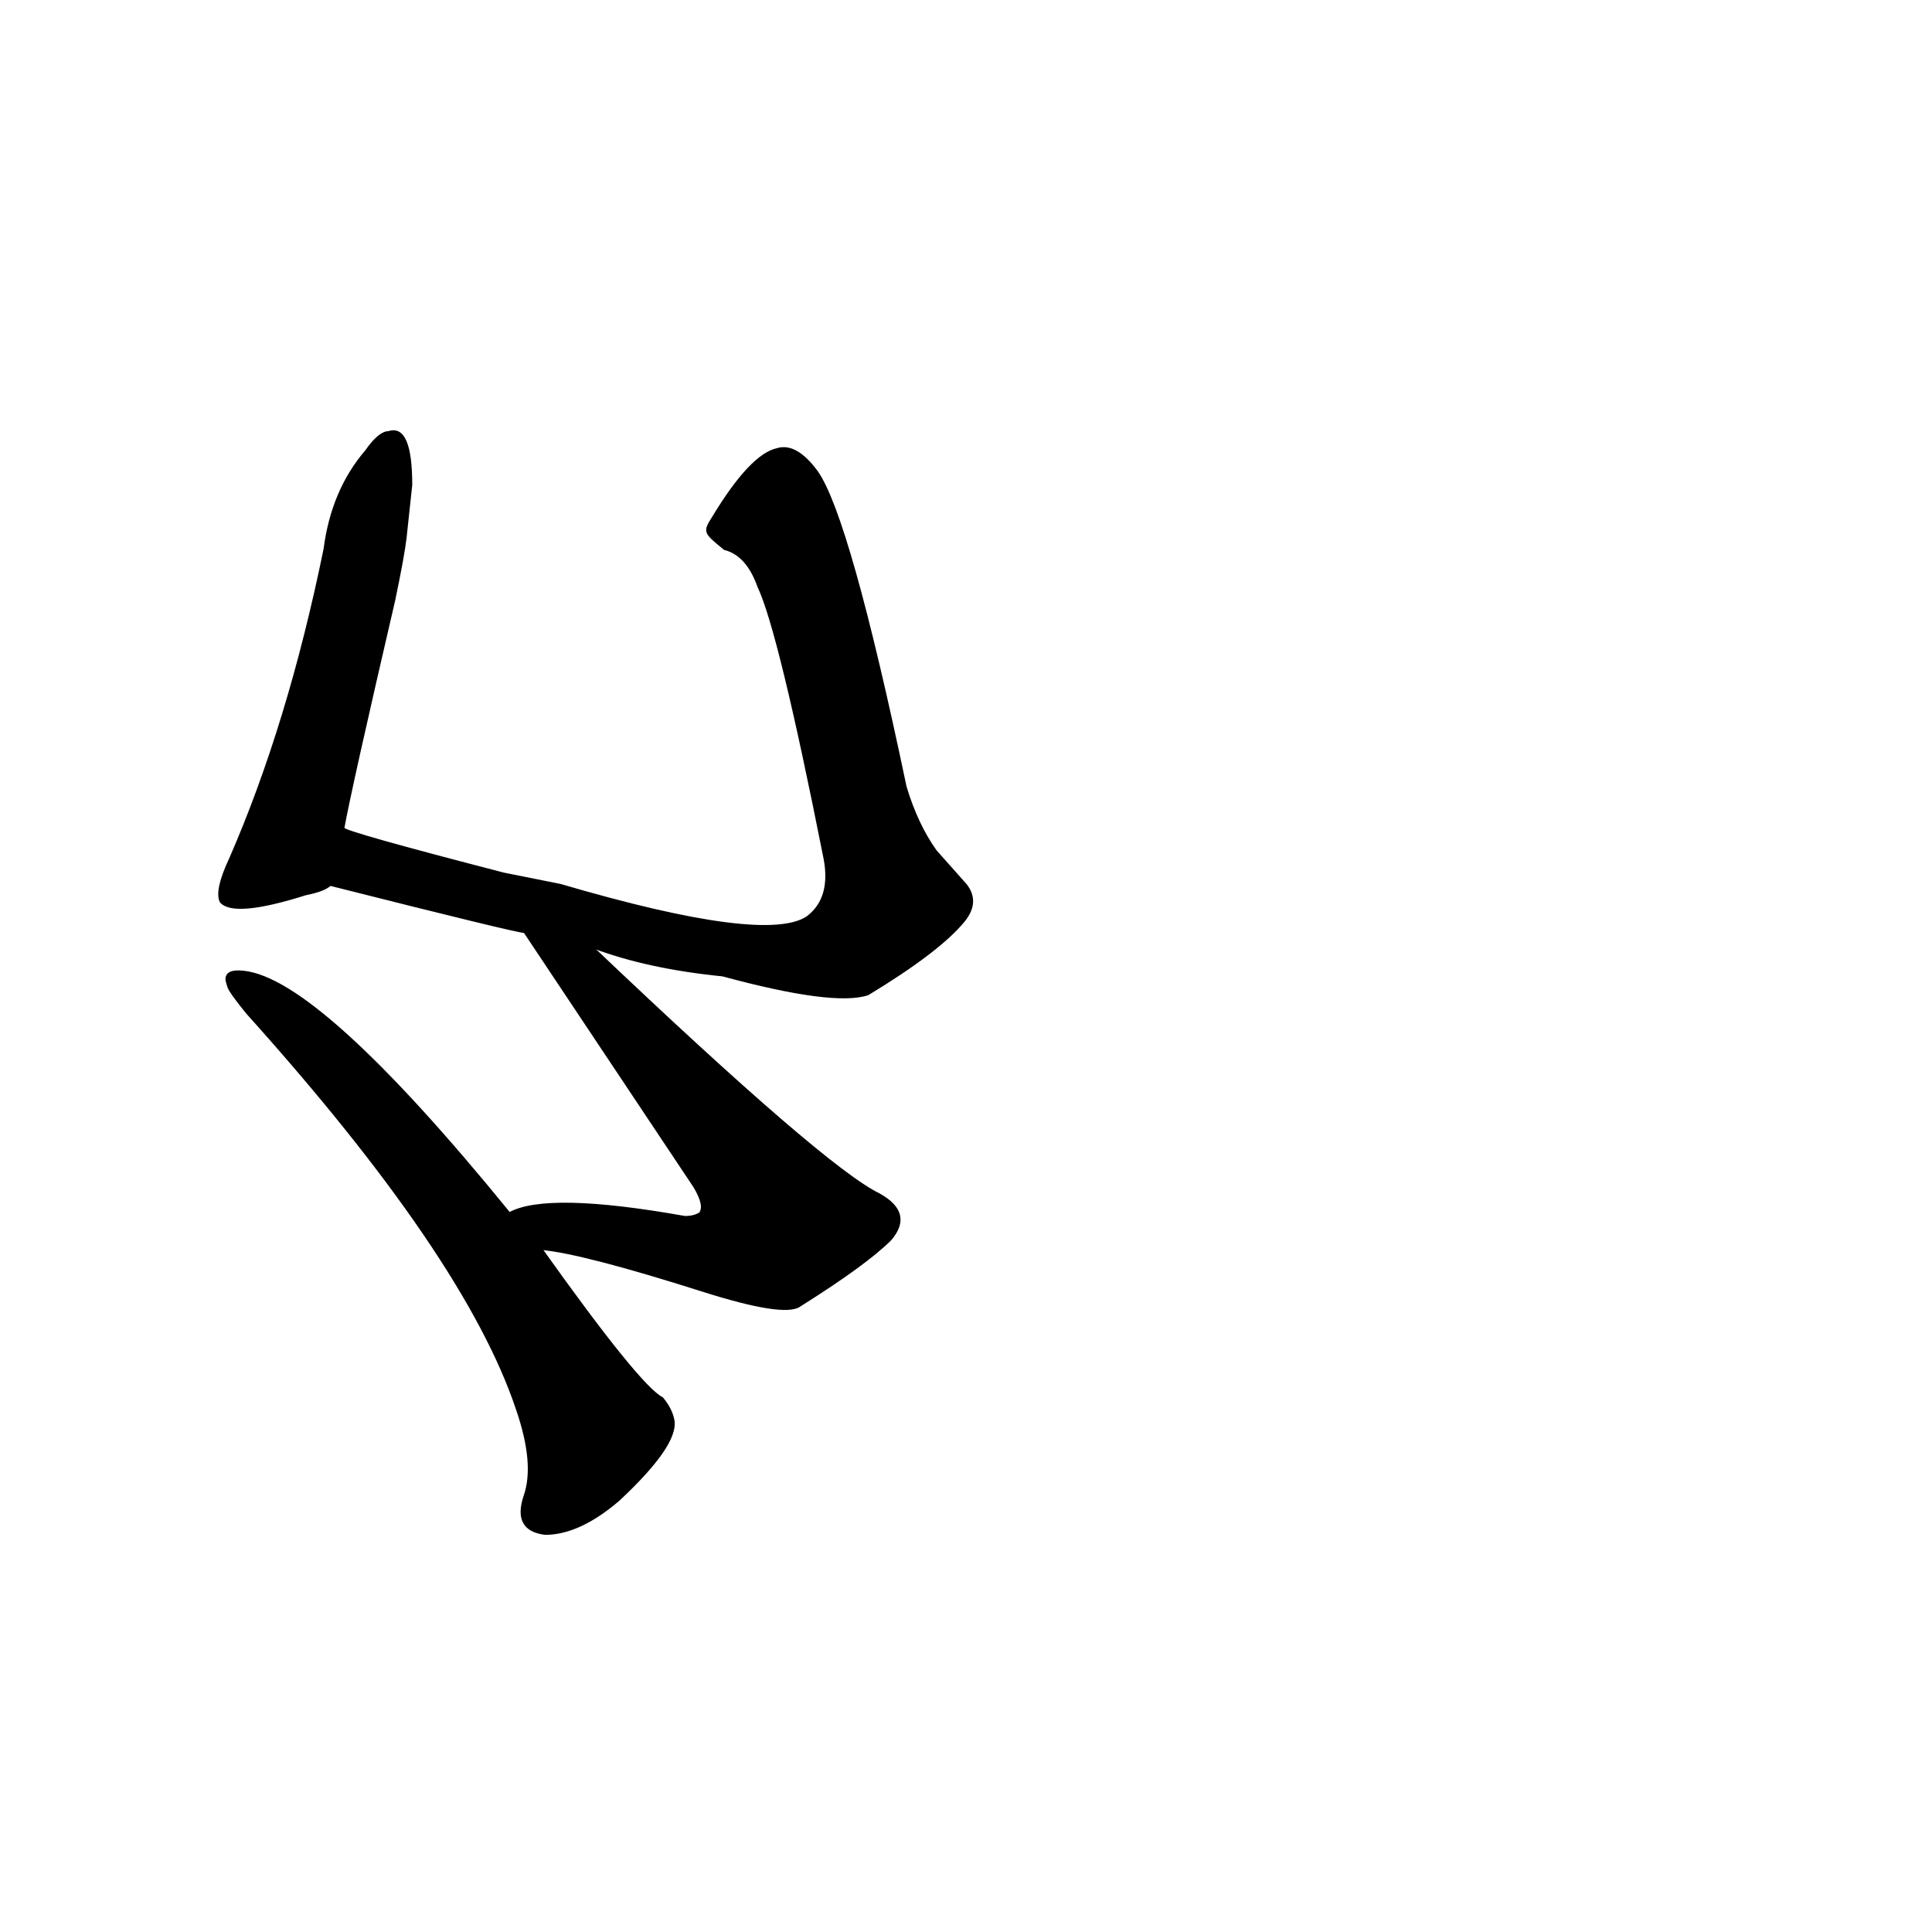 <?xml version="1.0" ?>
<svg baseProfile="full" height="1024" version="1.1" viewBox="0 0 1024 1024" width="1024" xmlns="http://www.w3.org/2000/svg" xmlns:ev="http://www.w3.org/2001/xml-events" xmlns:xlink="http://www.w3.org/1999/xlink">
	<defs/>
	<path d="M 287.0,662.0 Q 339.0,735.0 351.0,741.0 Q 356.0,747.0 357.0,753.0 Q 359.0,766.0 328.0,795.0 Q 307.0,813.0 289.0,813.0 Q 272.0,811.0 278.0,793.0 Q 284.0,776.0 274.0,747.0 Q 247.0,666.0 131.0,537.0 Q 122.0,526.0 121.0,523.0 Q 120.0,520.0 120.0,519.0 Q 120.0,514.0 129.0,515.0 Q 169.0,519.0 270.0,643.0 L 287.0,662.0" fill="black" stroke="#000000"/>
	<path d="M 314.0,502.0 Q 437.0,619.0 466.0,633.0 Q 484.0,643.0 472.0,657.0 Q 459.0,670.0 424.0,692.0 Q 416.0,698.0 372.0,684.0 Q 309.0,664.0 287.0,662.0 C 257.0,658.0 241.0,652.0 270.0,643.0 Q 290.0,632.0 363.0,645.0 Q 368.0,645.0 371.0,643.0 Q 374.0,639.0 368.0,629.0 L 278.0,494.0 C 261.0,469.0 292.0,481.0 314.0,502.0" fill="black" stroke="#000000"/>
	<path d="M 175.0,469.0 Q 172.0,472.0 162.0,474.0 Q 124.0,486.0 117.0,478.0 Q 114.0,472.0 122.0,455.0 Q 153.0,384.0 172.0,291.0 Q 176.0,260.0 194.0,239.0 Q 201.0,229.0 206.0,229.0 Q 218.0,225.0 218.0,257.0 L 215.0,285.0 Q 214.0,294.0 209.0,318.0 Q 186.0,417.0 182.0,439.0 C 176.0,468.0 176.0,468.0 175.0,469.0" fill="black" stroke="#000000"/>
	<path d="M 378.0,274.0 Q 398.0,241.0 412.0,238.0 Q 422.0,235.0 433.0,250.0 Q 450.0,274.0 480.0,417.0 Q 486.0,437.0 496.0,451.0 L 512.0,469.0 Q 519.0,478.0 511.0,488.0 Q 498.0,504.0 460.0,527.0 Q 442.0,533.0 383.0,517.0 Q 343.0,513.0 314.0,502.0 L 278.0,494.0 Q 274.0,494.0 175.0,469.0 C 146.0,462.0 154.0,429.0 182.0,439.0 Q 182.0,441.0 267.0,463.0 L 297.0,469.0 Q 406.0,501.0 428.0,486.0 Q 441.0,476.0 437.0,455.0 Q 413.0,334.0 402.0,311.0 Q 396.0,294.0 384.0,291.0 C 373.0,282.0 373.0,282.0 378.0,274.0" fill="black" stroke="#000000"/>
</svg>
